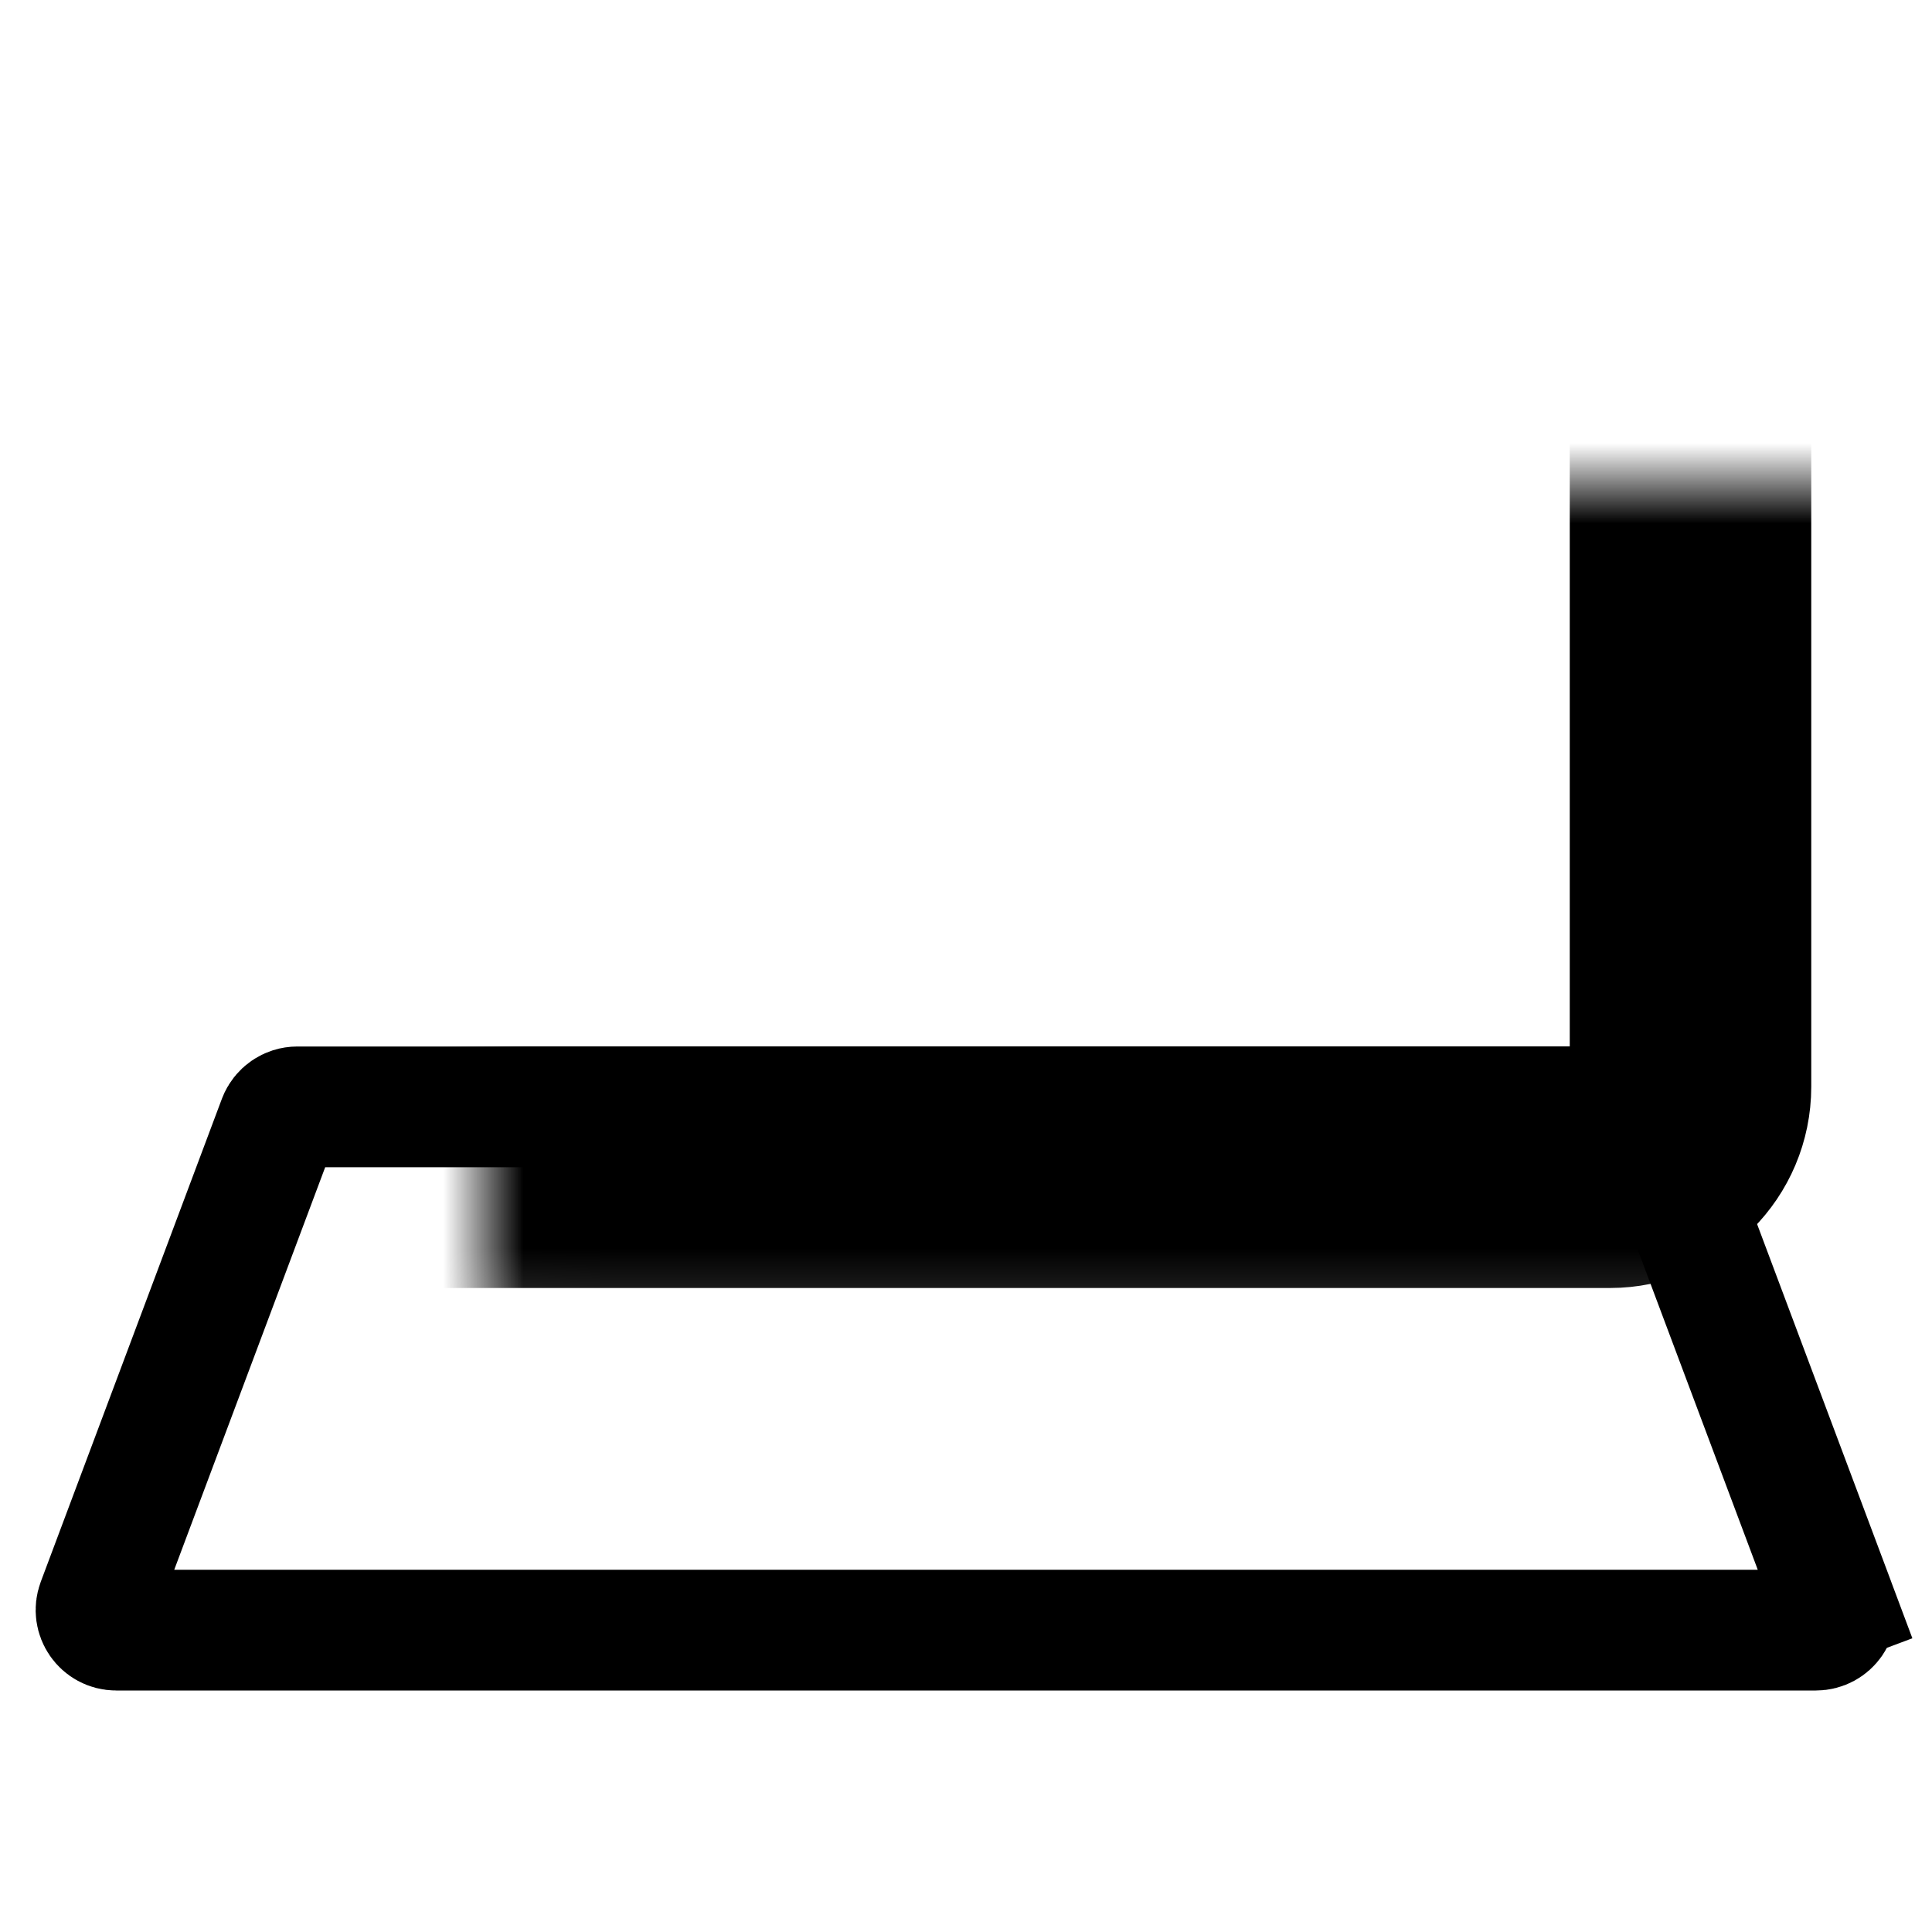 <svg width="24" height="24" viewBox="0 0 24 24" fill="none" xmlns="http://www.w3.org/2000/svg">
<mask id="path-1-inside-1_6_152" fill="white">
<rect x="3" y="3" width="18" height="11.5" rx="1"/>
</mask>
<rect x="3" y="3" width="18" height="11.5" rx="1" stroke="black" stroke-width="3" mask="url(#path-1-inside-1_6_152)"/>
<path d="M3.459 13.912C3.496 13.815 3.589 13.75 3.693 13.75H20.307C20.411 13.75 20.505 13.815 20.541 13.912L22.791 19.912L23.493 19.649L22.791 19.912C22.852 20.076 22.732 20.25 22.557 20.25H1.443C1.268 20.25 1.148 20.076 1.209 19.912L3.459 13.912Z" stroke="black" stroke-width="1.5"/>
</svg>
